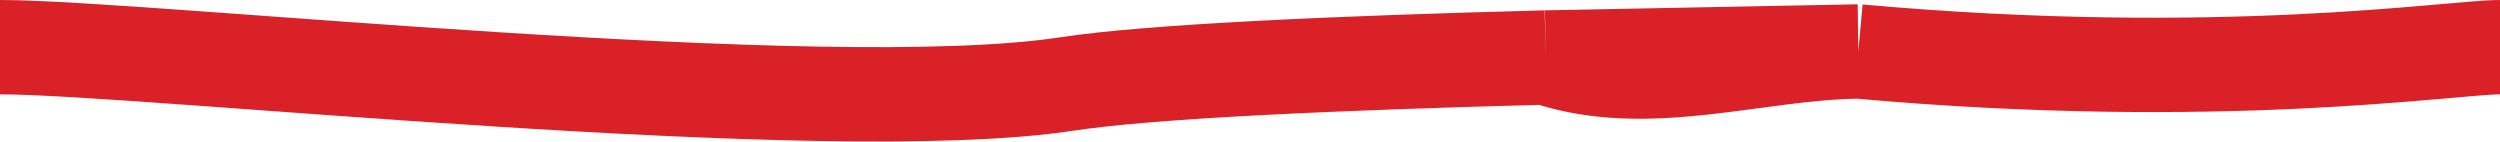 <svg xmlns="http://www.w3.org/2000/svg" width="53" height="3" viewBox="0 0 53 3" fill="none">
  <path d="M0 1C3.092 1 17.493 2.562 22.613 1.781C24.384 1.511 28.308 1.335 32.772 1.219M53 1C51.965 1 47.082 1.781 39.397 1.091M32.772 1.219C34.915 1.945 37.183 1.122 39.397 1.091M32.772 1.219C35.359 1.169 39.397 1.091 39.397 1.091" stroke="#DA2128" stroke-width="2"/>
</svg>